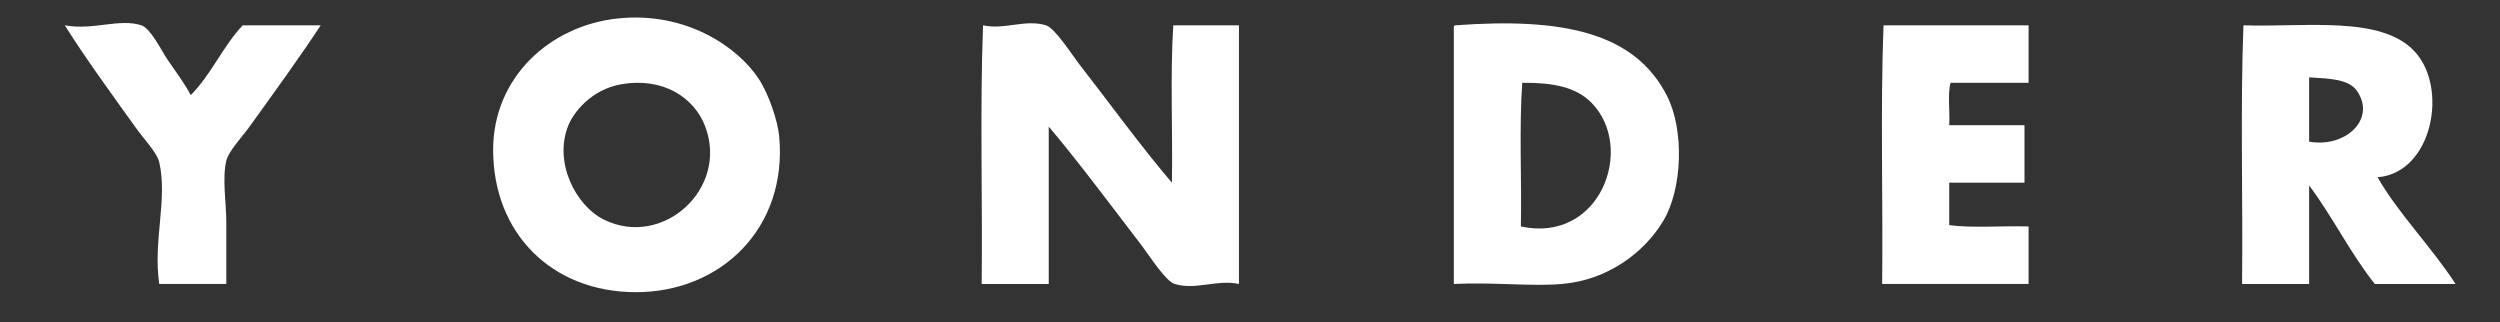 <?xml version="1.0" encoding="UTF-8" standalone="no"?>
<!-- Created with Inkscape (http://www.inkscape.org/) -->

<svg
   xmlns:dc="http://purl.org/dc/elements/1.1/"
   xmlns:cc="http://creativecommons.org/ns#"
   xmlns:rdf="http://www.w3.org/1999/02/22-rdf-syntax-ns#"
   xmlns:svg="http://www.w3.org/2000/svg"
   xmlns="http://www.w3.org/2000/svg"
   xmlns:sodipodi="http://sodipodi.sourceforge.net/DTD/sodipodi-0.dtd"
   xmlns:inkscape="http://www.inkscape.org/namespaces/inkscape"
   id="svg3336"
   version="1.1"
   inkscape:version="0.91 r13725"
   xml:space="preserve"
   width="548.049"
   height="70.691"
   viewBox="0 0 548.049 70.691"
   sodipodi:docname="thinwhite-text.svg"><rect x="0" y="0" width="548.049" height="70.691" fill="#333333" stroke="none"/><defs
     id="defs3340"><clipPath
       clipPathUnits="userSpaceOnUse"
       id="clipPath3350"><path
         d="m 0,1190.55 1190.55,0 L 1190.55,0 0,0 0,1190.55 Z"
         id="path3352"
         inkscape:connector-curvature="0" /></clipPath></defs><sodipodi:namedview
     pagecolor="#ffffff"
     bordercolor="#666666"
     borderopacity="1"
     objecttolerance="10"
     gridtolerance="10"
     guidetolerance="10"
     inkscape:pageopacity="0"
     inkscape:pageshadow="2"
     inkscape:window-width="1280"
     inkscape:window-height="737"
     id="namedview3338"
     showgrid="false"
     borderlayer="false"
     fit-margin-top="0"
     fit-margin-left="0"
     fit-margin-right="0"
     fit-margin-bottom="0"
     inkscape:zoom="1.3155765"
     inkscape:cx="203.77447"
     inkscape:cy="107.79107"
     inkscape:window-x="1272"
     inkscape:window-y="-8"
     inkscape:window-maximized="1"
     inkscape:current-layer="g3344"
     inkscape:snap-intersection-paths="true"
     inkscape:snap-midpoints="true"
     showguides="false" /><g
     id="g3344"
     inkscape:groupmode="layer"
     inkscape:label="thinwhite"
     transform="matrix(1.25,0,0,-1.25,11.902,1149.799)"><g
       id="g3386"
       transform="translate(90.164,897.878)"><path
         d="M 0,0 C -2.638,-6.445 1.242,-14.092 6.24,-16.56 16.495,-21.623 28.122,-11.176 24,-0.24 22.042,4.956 16.504,8.419 9.36,7.2 3.87,6.264 0.864,2.111 0,0 m 8.64,18.72 c 12.086,1.293 21.15,-5.131 24.72,-10.56 1.788,-2.719 3.344,-7.358 3.6,-10.08 1.517,-16.143 -10.276,-27.408 -25.2,-27.36 -14.696,0.048 -24.96,10.345 -24.96,24.96 0,12.613 9.837,21.757 21.84,23.04"
         style="fill:#ffffff;fill-opacity:1;fill-rule:evenodd;stroke:none"
         id="path3388"
         inkscape:connector-curvature="0" /></g><g
       id="g3390"
       transform="translate(1.844,915.399)"><path
         d="m 0,0 c 4.92,-0.925 9.581,1.263 13.44,0 1.623,-0.532 3.598,-4.598 4.56,-6 1.608,-2.347 3.056,-4.257 4.08,-6.24 3.572,3.547 5.652,8.587 9.12,12.24 l 13.68,0 c -3.787,-5.746 -8.086,-11.661 -12.48,-17.761 -1.367,-1.897 -3.682,-4.298 -4.08,-6 -0.741,-3.161 0,-7.253 0,-10.8 l 0,-10.799 -11.76,0 c -1.111,7.601 1.503,14.818 0,21.36 -0.378,1.643 -2.603,3.941 -4.08,6 C 8.332,-12.22 3.423,-5.487 0,0"
         style="fill:#ffffff;fill-opacity:1;fill-rule:evenodd;stroke:none"
         id="path3392"
         inkscape:connector-curvature="0" /></g><g
       id="g3394"
       transform="translate(196.003,887.798)"><path
         d="m 0,0 c 0.159,9.121 -0.318,18.879 0.24,27.601 l 11.52,0 0,-45.361 c -3.875,0.837 -7.566,-1.126 -11.28,0 -1.615,0.489 -4.523,5.112 -5.76,6.72 -5.289,6.884 -11.121,14.739 -16.32,20.88 l 0,-27.6 -11.76,0 c 0.16,15.04 -0.32,30.72 0.24,45.361 3.753,-0.837 7.401,1.119 11.04,0 1.583,-0.488 4.569,-5.187 5.76,-6.721 C -10.897,13.898 -5.22,6.103 0,0"
         style="fill:#ffffff;fill-opacity:1;fill-rule:evenodd;stroke:none"
         id="path3396"
         inkscape:connector-curvature="0" /></g><g
       id="g3398"
       transform="translate(257.203,880.119)"><path
         d="M 0,0 C 13.915,-2.995 20.083,13.675 12.48,21.6 9.721,24.477 5.69,25.231 0.24,25.2 -0.319,17.279 0.16,8.32 0,0 M -11.52,35.28 C 7.008,36.634 19.959,34.214 25.681,22.8 28.637,16.903 28.37,6.635 24.96,0.96 21.639,-4.567 15.236,-9.404 7.2,-10.08 c -5.567,-0.468 -11.912,0.345 -18.96,0 l 0,44.64 c -0.02,0.34 -0.039,0.679 0.24,0.72"
         style="fill:#ffffff;fill-opacity:1;fill-rule:evenodd;stroke:none"
         id="path3400"
         inkscape:connector-curvature="0" /></g><g
       id="g3402"
       transform="translate(346.243,915.399)"><path
         d="m 0,0 0,-10.08 -13.68,0 c -0.558,-2.002 -0.081,-5.039 -0.24,-7.441 l 13.2,0 0,-10.08 -13.2,0 0,-7.439 c 4.161,-0.56 9.36,-0.081 13.92,-0.24 l 0,-10.08 -25.68,0 C -25.52,-30.32 -26,-14.641 -25.439,0 L 0,0 Z"
         style="fill:#ffffff;fill-opacity:1;fill-rule:evenodd;stroke:none"
         id="path3404"
         inkscape:connector-curvature="0" /></g><g
       id="g3406"
       transform="translate(403.844,903.878)"><path
         d="m 0,0 c -1.436,2.083 -4.686,2.175 -8.4,2.4 l 0,-11.28 C -2.062,-10.022 3.41,-4.947 0,0 m 3.6,-15.12 c 3.564,-6.277 9.498,-12.261 13.679,-18.72 l -14.159,0 c -4.264,5.336 -7.401,11.799 -11.52,17.28 l 0,-17.28 -11.76,0 c 0.16,15.04 -0.32,30.72 0.24,45.361 11.083,-0.342 24.11,1.735 30,-4.561 6.023,-6.439 3.102,-21.347 -6.48,-22.08"
         style="fill:#ffffff;fill-opacity:1;fill-rule:evenodd;stroke:none"
         id="path3408"
         inkscape:connector-curvature="0" /></g></g></svg>